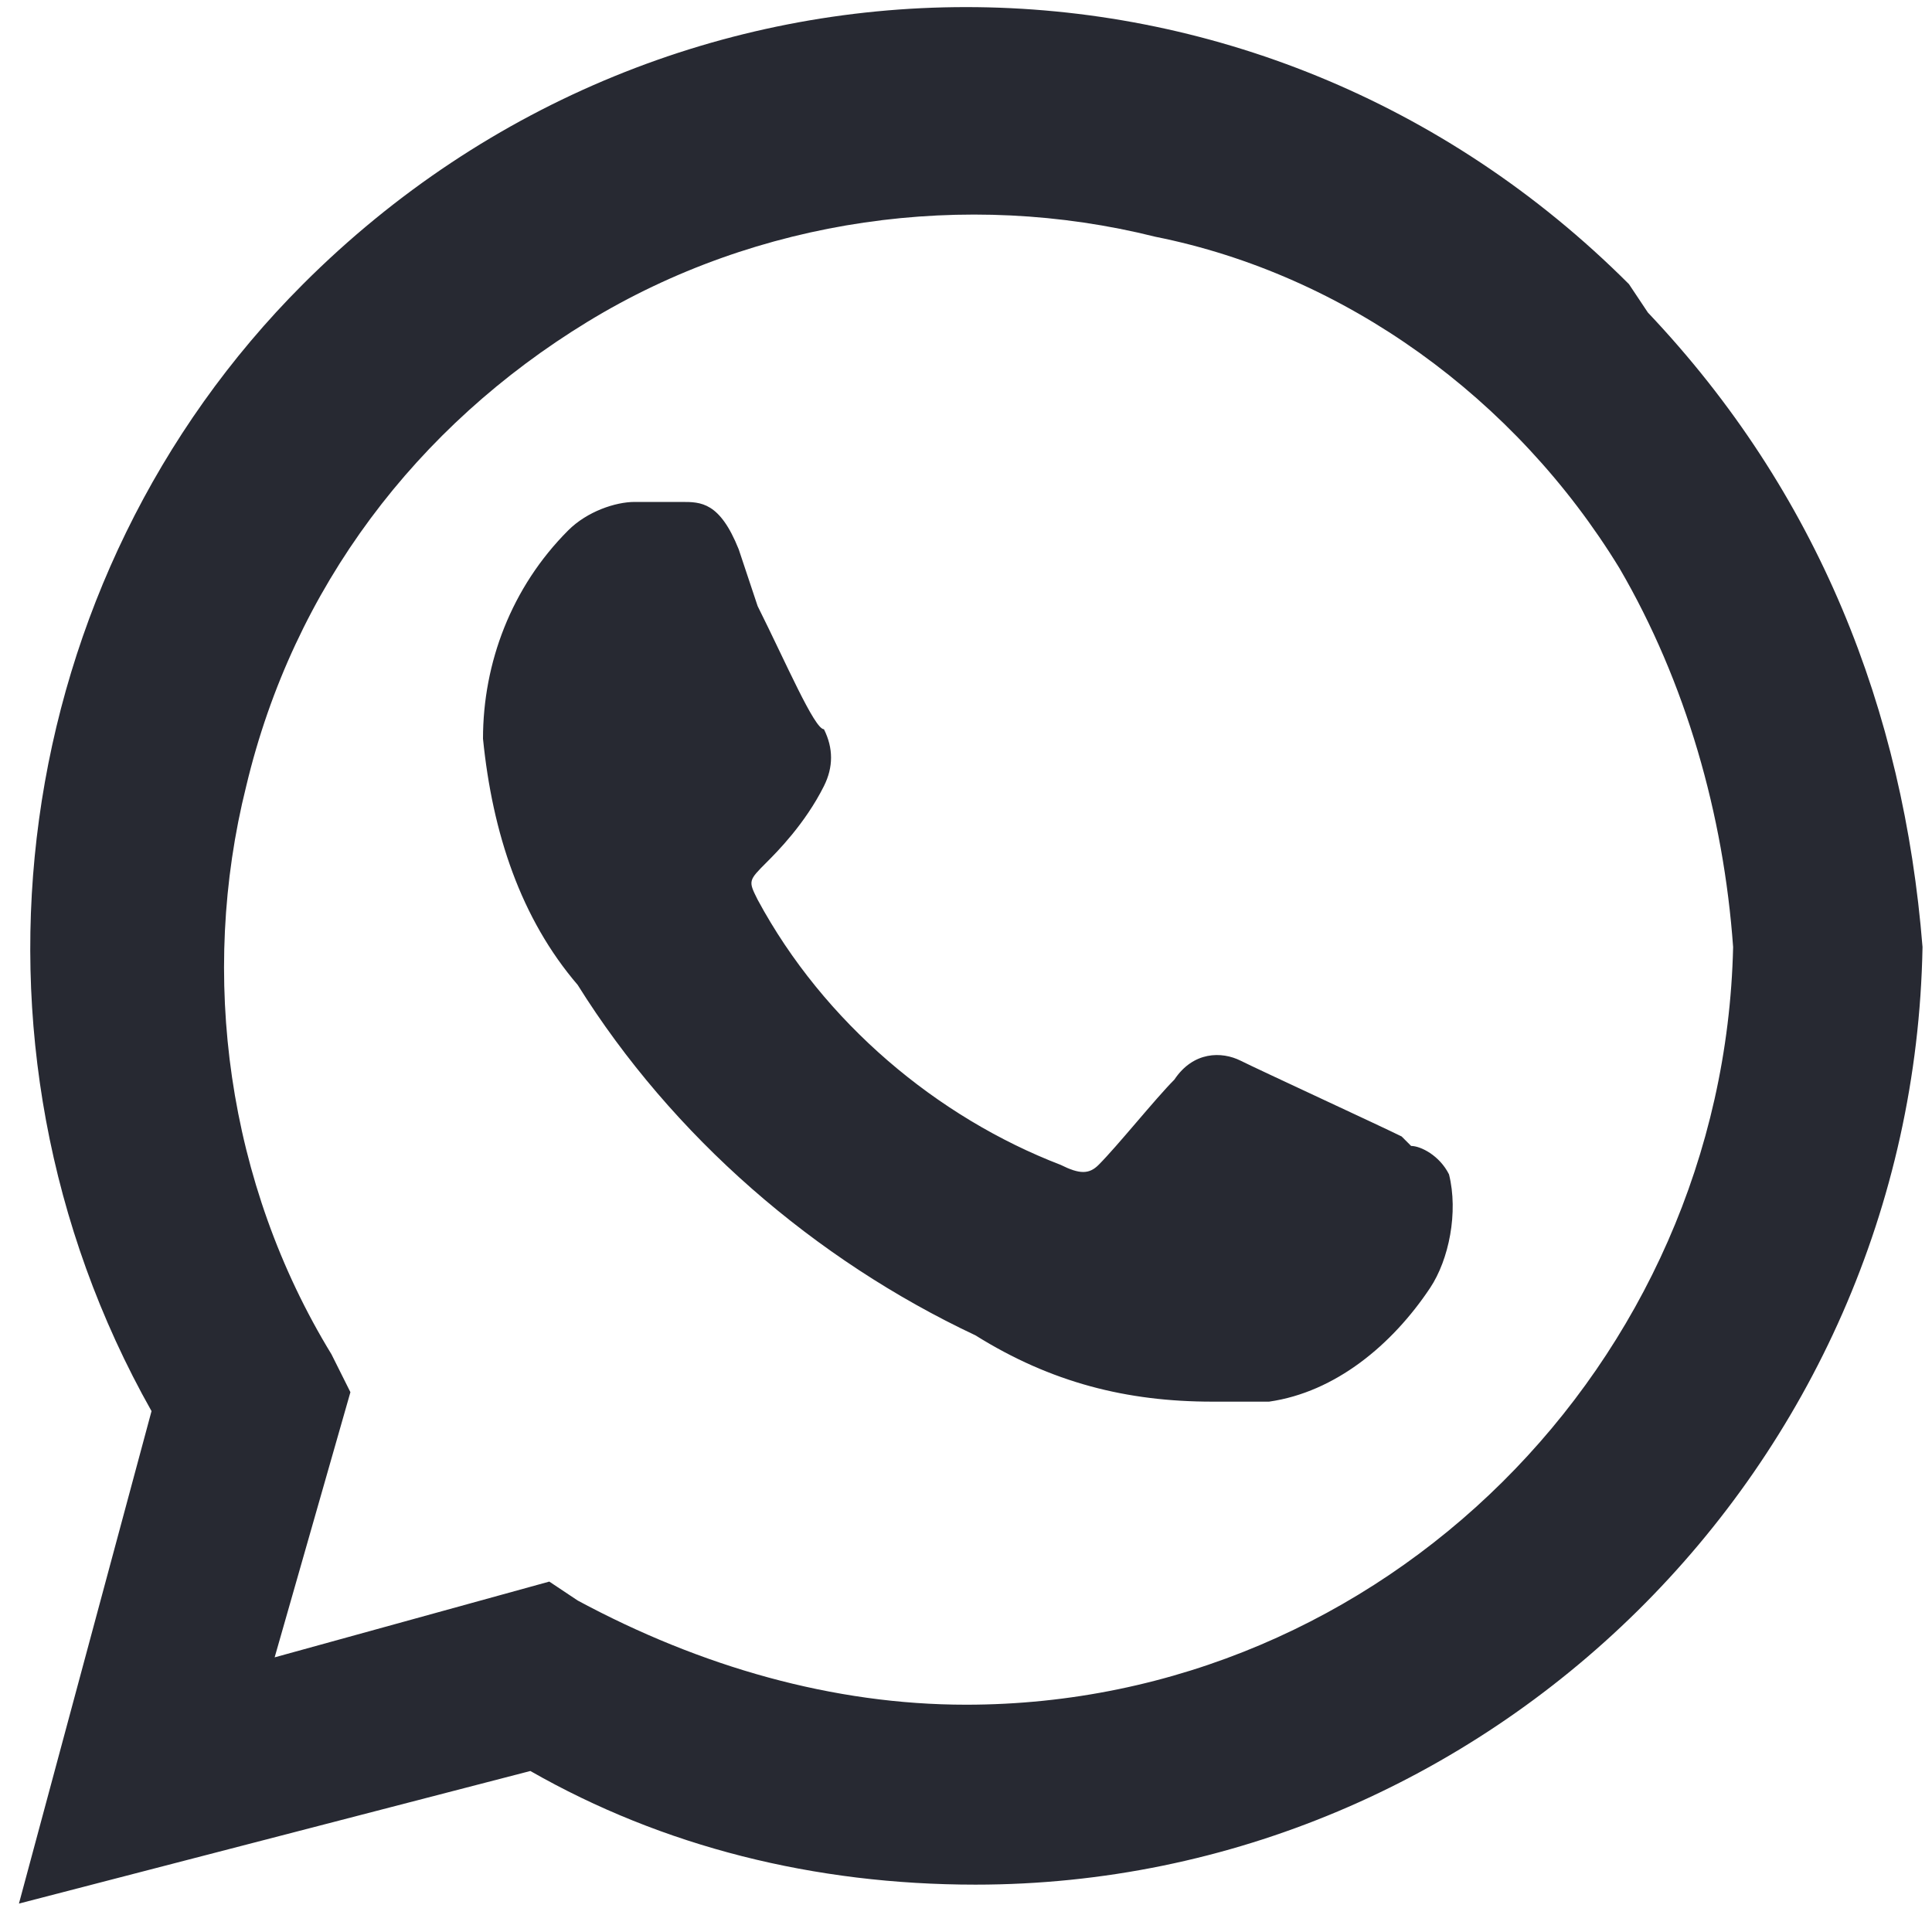 <?xml version="1.0" encoding="utf-8"?>
<!-- Generator: Adobe Illustrator 25.2.3, SVG Export Plug-In . SVG Version: 6.00 Build 0)  -->
<svg version="1.1" id="Layer_1" xmlns="http://www.w3.org/2000/svg" xmlns:xlink="http://www.w3.org/1999/xlink" x="0px" y="0px"
	 viewBox="0 0 20.4 20.4" style="enable-background:new 0 0 20.4 20.4;" xml:space="preserve">
<style type="text/css">
	.st0{fill:#272932;}
</style>
<path class="st0" d="M17.4,3.3L17.4,3.3l-0.2-0.3c-3.9-3.9-10.1-3.9-14,0c-3.1,3.1-3.8,8-1.6,11.9l-1.4,5.2l5.4-1.4
	c1.4,0.8,3,1.2,4.7,1.2c0,0,0,0,0,0c5.4,0,9.9-4.4,10-9.9C20.1,7.5,19.2,5.2,17.4,3.3z M10.2,18C10.2,18,10.2,18,10.2,18
	c-1.4,0-2.8-0.4-4.1-1.1l-0.3-0.2l-2.9,0.8l0.8-2.8l-0.2-0.4c-1.1-1.8-1.4-4-0.9-6c0.5-2.1,1.8-3.8,3.6-4.9c1.8-1.1,4-1.4,6-0.9
	C14.2,2.9,16,4.2,17.1,6c0.7,1.2,1.1,2.6,1.2,4C18.2,14.4,14.6,18,10.2,18z M15.3,12.4c0.1,0.4,0,0.9-0.2,1.2
	c-0.4,0.6-1,1.1-1.7,1.2c-0.2,0-0.4,0-0.6,0c-0.9,0-1.7-0.2-2.5-0.7c-1.7-0.8-3.2-2.1-4.2-3.7c-0.6-0.7-0.9-1.6-1-2.6
	c0-0.8,0.3-1.6,0.9-2.2c0.2-0.2,0.5-0.3,0.7-0.3c0.2,0,0.3,0,0.5,0c0,0,0,0,0,0c0.2,0,0.4,0,0.6,0.5l0.2,0.6C8.3,7,8.6,7.7,8.7,7.7
	c0.1,0.2,0.1,0.4,0,0.6C8.5,8.7,8.2,9,8.1,9.1C7.9,9.3,7.9,9.3,8,9.5c0.7,1.3,1.9,2.3,3.2,2.8c0.2,0.1,0.3,0.1,0.4,0
	c0.2-0.2,0.6-0.7,0.8-0.9c0.2-0.3,0.5-0.3,0.7-0.2c0.2,0.1,1.5,0.7,1.7,0.8v0l0.1,0.1C15,12.1,15.2,12.2,15.3,12.4L15.3,12.4z"/>
</svg>
